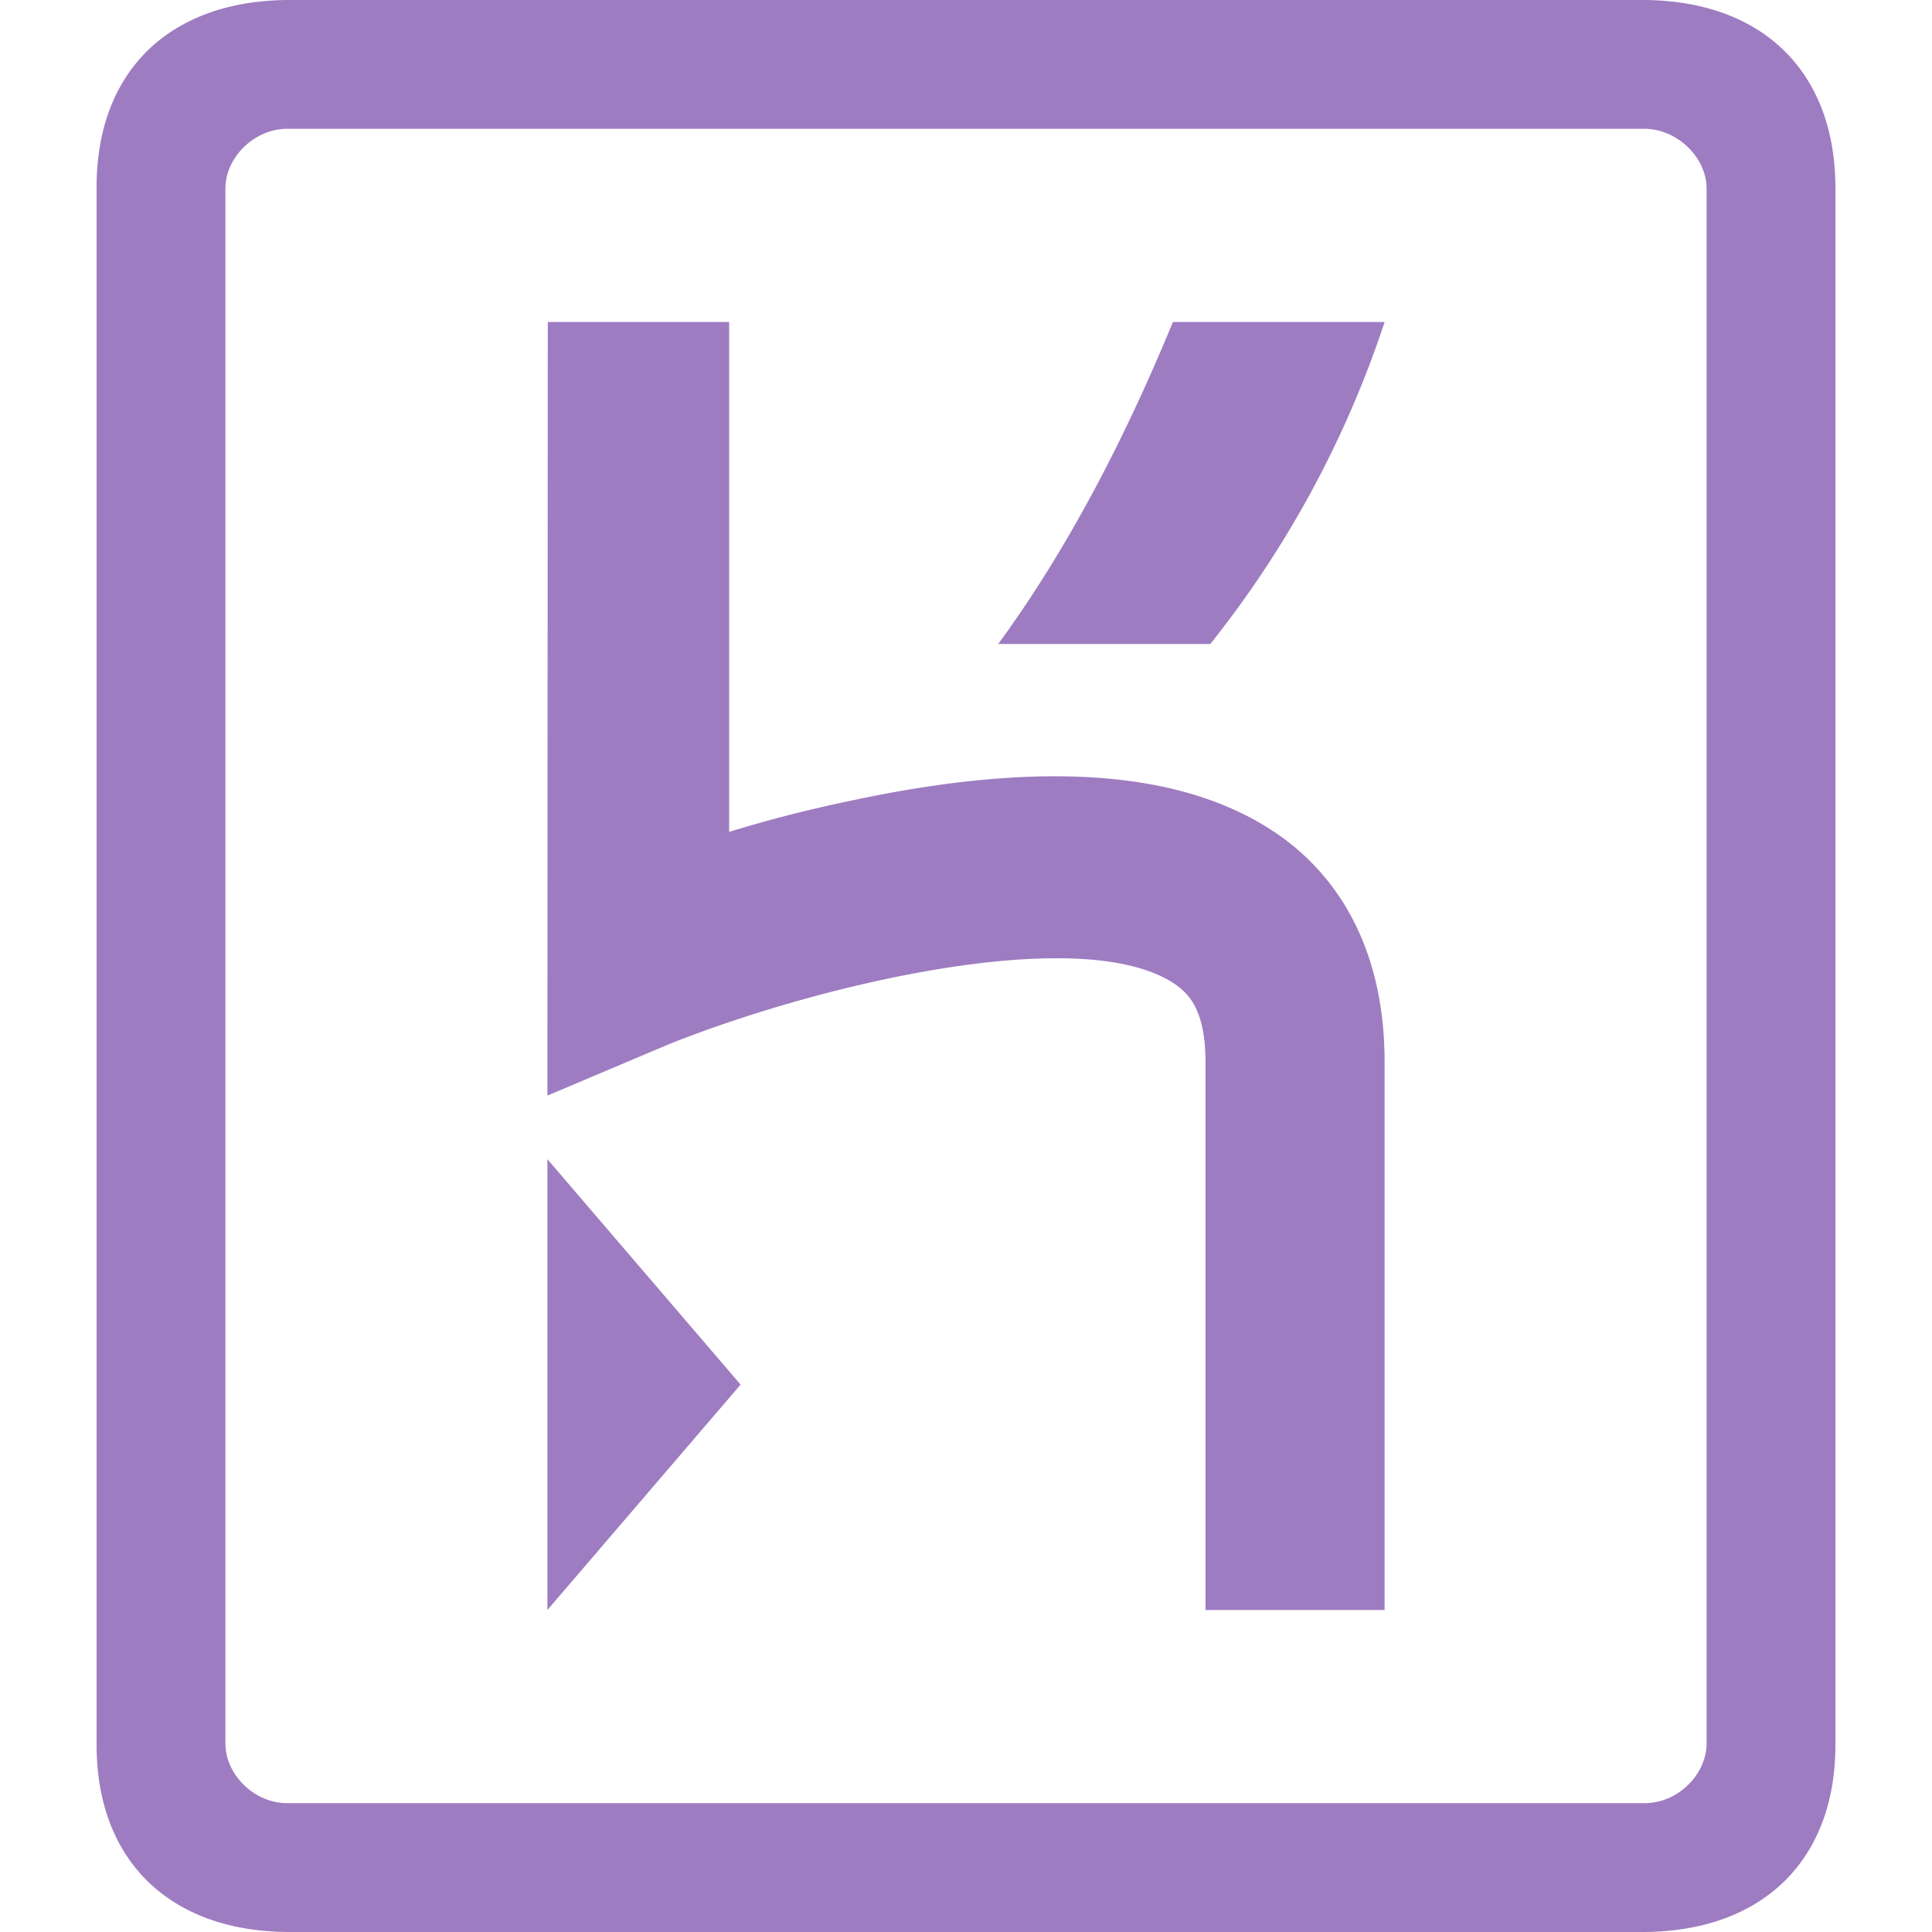 <?xml version="1.0" encoding="UTF-8" standalone="no"?>
<svg
   xmlns:dc="http://purl.org/dc/elements/1.1/"
   xmlns:cc="http://creativecommons.org/ns#"
   xmlns:rdf="http://www.w3.org/1999/02/22-rdf-syntax-ns#"
   xmlns:svg="http://www.w3.org/2000/svg"
   xmlns="http://www.w3.org/2000/svg"
   xmlns:sodipodi="http://sodipodi.sourceforge.net/DTD/sodipodi-0.dtd"
   xmlns:inkscape="http://www.inkscape.org/namespaces/inkscape"
   width="30"
   height="30"
   viewBox="0 0 30 30"
   version="1.1"
   id="svg6"
   sodipodi:docname="icon.svg"
   inkscape:version="0.92.2 5c3e80d, 2017-08-06">
  <defs
     id="defs10" />
  <sodipodi:namedview
     pagecolor="#ffffff"
     bordercolor="#666666"
     borderopacity="1"
     objecttolerance="10"
     gridtolerance="10"
     guidetolerance="10"
     inkscape:pageopacity="0"
     inkscape:pageshadow="2"
     inkscape:window-width="1440"
     inkscape:window-height="855"
     id="namedview8"
     showgrid="false"
     inkscape:zoom="7.8666667"
     inkscape:cx="18.584746"
     inkscape:cy="4.8305085"
     inkscape:window-x="0"
     inkscape:window-y="1"
     inkscape:window-maximized="1"
     inkscape:current-layer="svg6" />
  <title
     id="title2">heroku-logo</title>
  <path
     d="m 4.5,0 c -1.87,0 -3,1.11 -3,2.903 V 27.097 C 1.5,28.883 2.63,30 4.5,30 h 21 c 1.863,0 3,-1.11 3,-2.903 V 2.903 C 28.494,1.11 27.363,0 25.5,0 Z M 25.542,2 C 26.05,2.006 26.5,2.448 26.5,2.929 V 27.07 c 0,0.487 -0.45,0.929 -0.958,0.929 H 4.458 C 3.95,28 3.5,27.558 3.5,27.071 V 2.93 C 3.5,2.442 3.95,2 4.458,2 Z M 21.5,25 h -2.781 v -8.506 c 0,-0.774 -0.237,-1.048 -0.468,-1.208 -1.396,-0.959 -5.414,-0.042 -7.834,0.916 L 8.5,17.012 8.506,5 h 2.816 v 7.917 a 20.99,20.99 0 0 1 1.882,-0.482 c 2.988,-0.643 5.184,-0.47 6.616,0.505 0.787,0.536 1.68,1.59 1.68,3.554 z m -6,-15 h 3.293 A 16.109,16.109 0 0 0 21.5,5 h -3.287 c -0.49,1.188 -1.385,3.188 -2.713,5 z m -7,15 v -7 l 3,3.5 z"
     id="path4"
     inkscape:connector-curvature="0"
     style="fill:#9e7cc1;fill-rule:evenodd" />
</svg>
